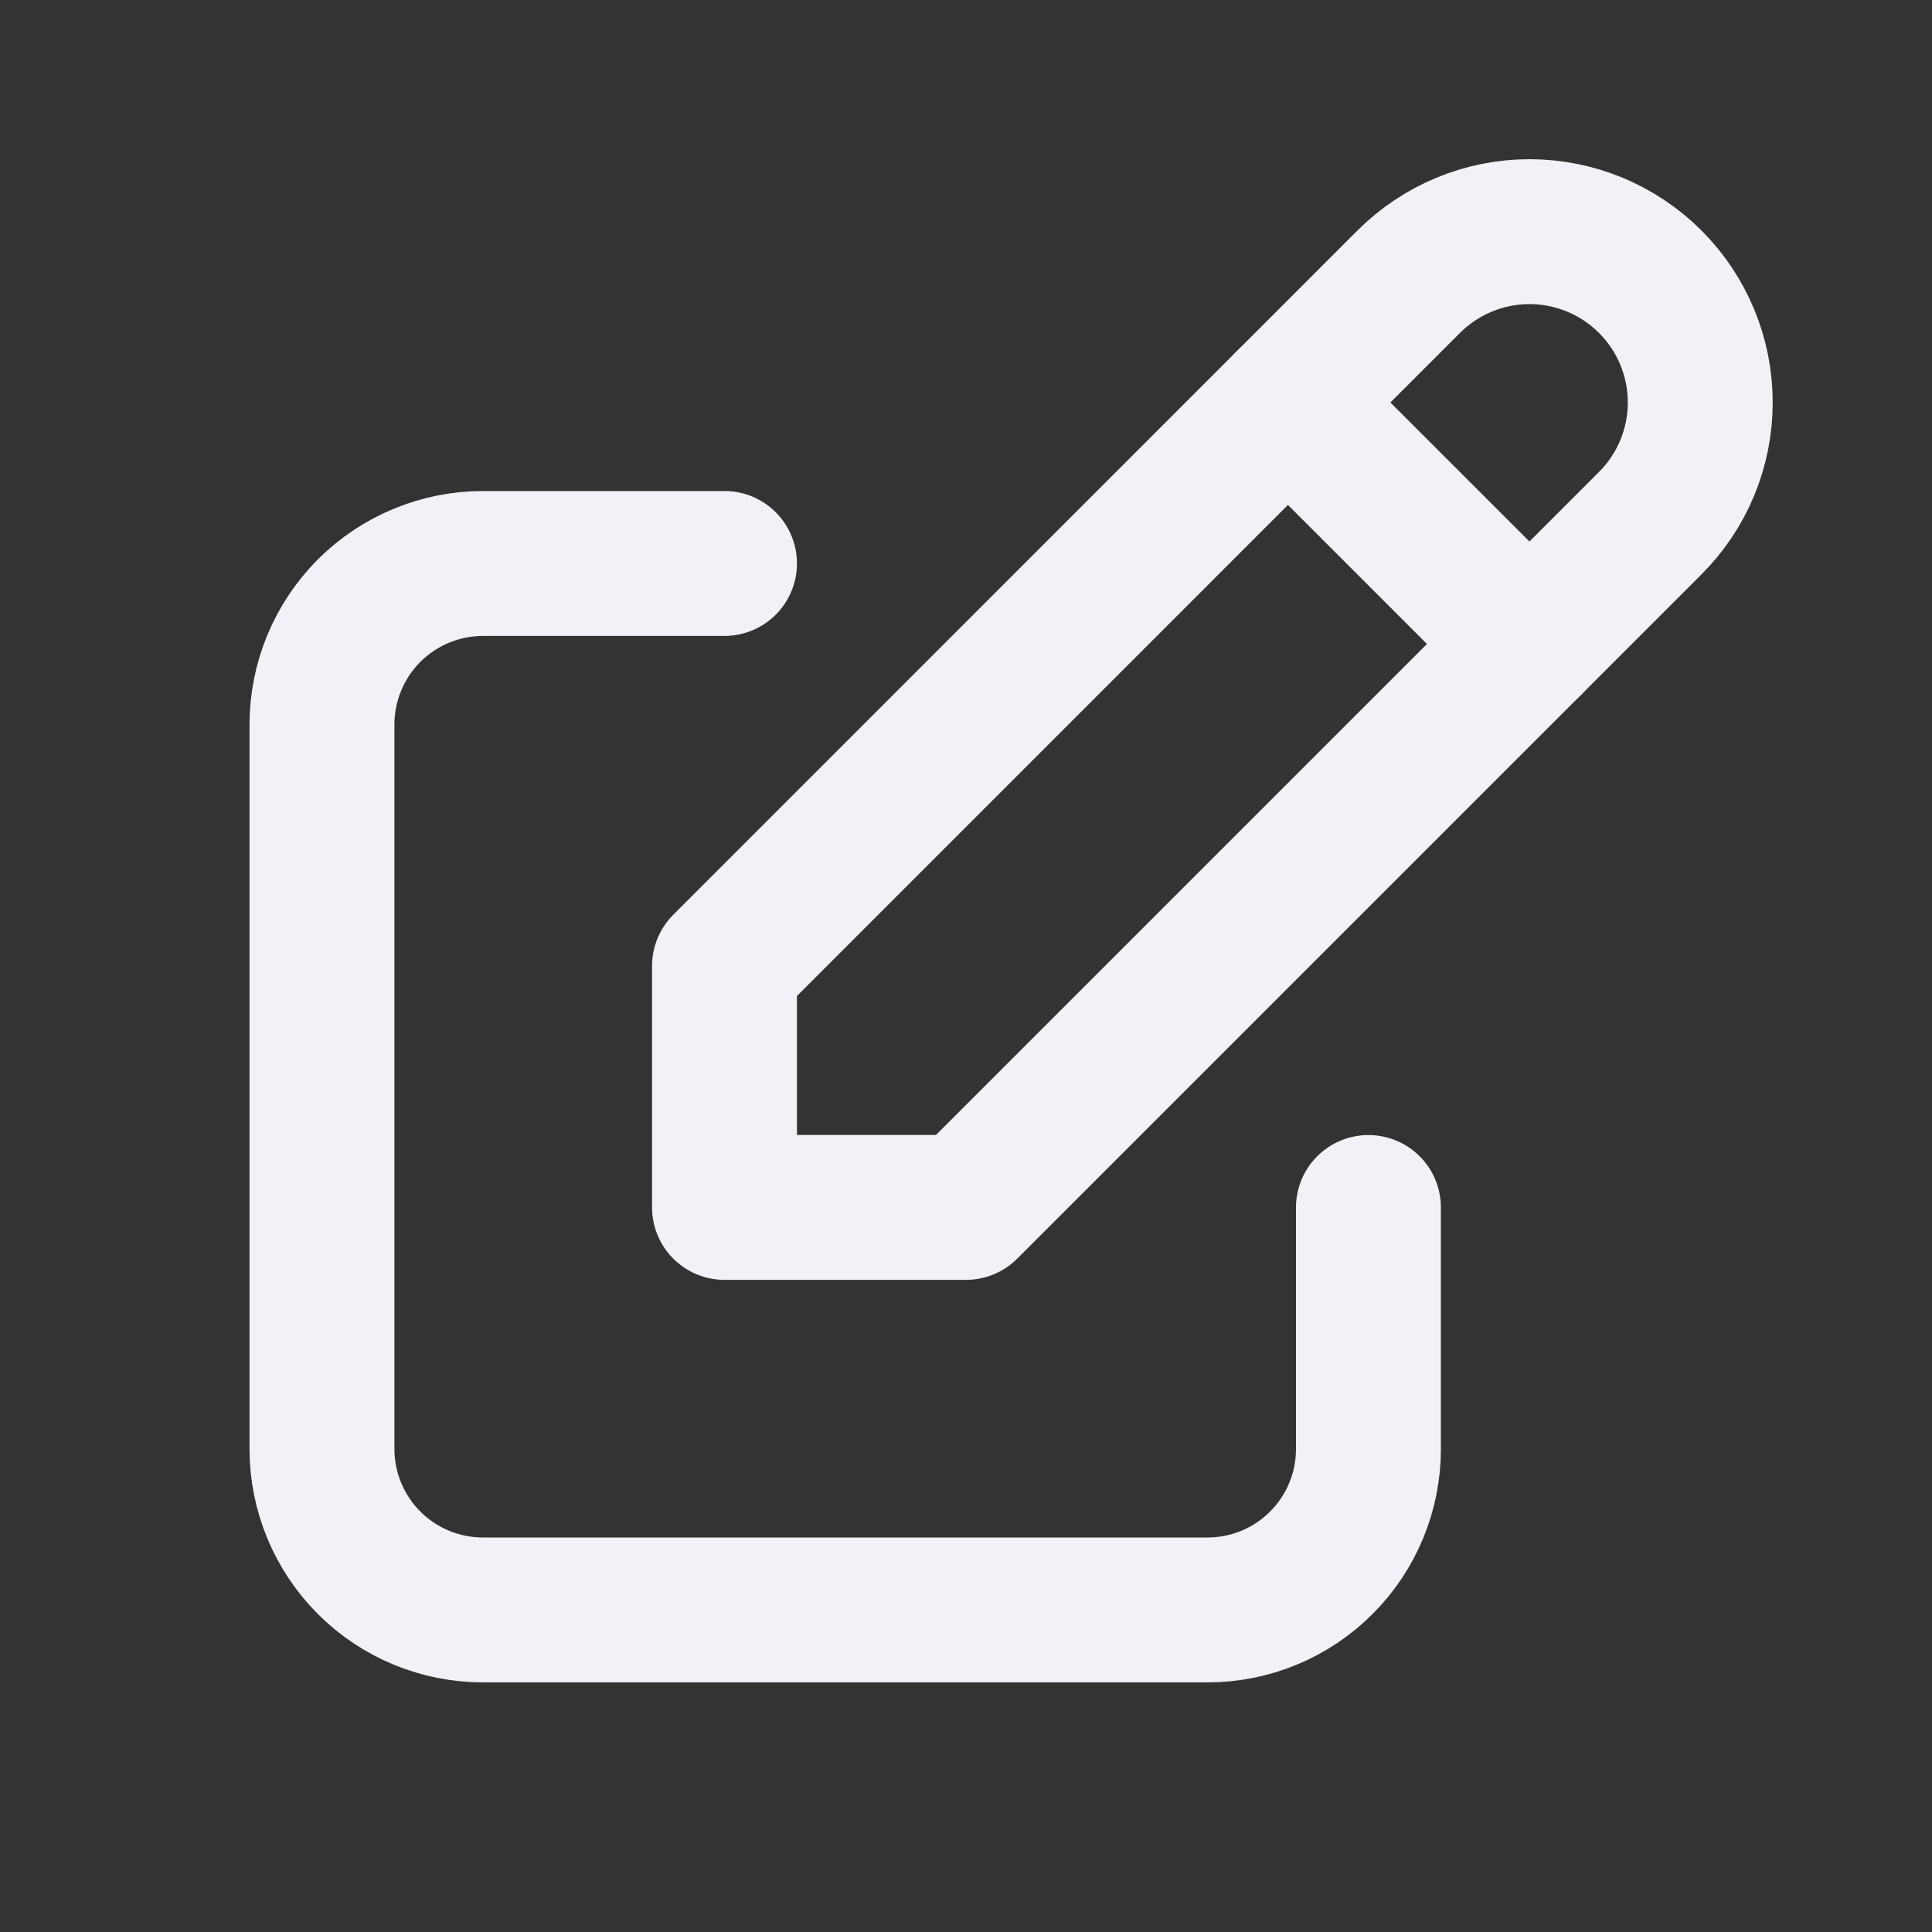 <svg width="20" height="20" viewBox="0 0 20 20" fill="none" xmlns="http://www.w3.org/2000/svg">
<rect x="0" y="0" width="20" height="20" fill="#333333" stroke="none"/>
<g clip-path="url(#clip0_755_5376)">
<path d="M7.5 5.833H5C4.558 5.833 4.134 6.009 3.821 6.321C3.509 6.634 3.333 7.058 3.333 7.5V15C3.333 15.442 3.509 15.866 3.821 16.178C4.134 16.491 4.558 16.666 5 16.666H12.5C12.942 16.666 13.366 16.491 13.678 16.178C13.991 15.866 14.166 15.442 14.166 15V12.5" stroke="#F2F1F7" stroke-width="1.5" stroke-linecap="round" stroke-linejoin="round"/>
<path d="M7.5 12.499H10L17.083 5.416C17.415 5.085 17.601 4.635 17.601 4.166C17.601 3.697 17.415 3.248 17.083 2.916C16.752 2.585 16.302 2.398 15.833 2.398C15.364 2.398 14.915 2.585 14.583 2.916L7.5 10V12.499Z" stroke="#F2F1F7" stroke-width="1.5" stroke-linecap="round" stroke-linejoin="round"/>
<path d="M13.333 4.167L15.833 6.667" stroke="#F2F1F7" stroke-width="1.5" stroke-linecap="round" stroke-linejoin="round"/>
</g>
<defs>
<clipPath id="clip0_755_5376">
<rect width="20" height="20" fill="white"/>
</clipPath>
</defs>
</svg>
